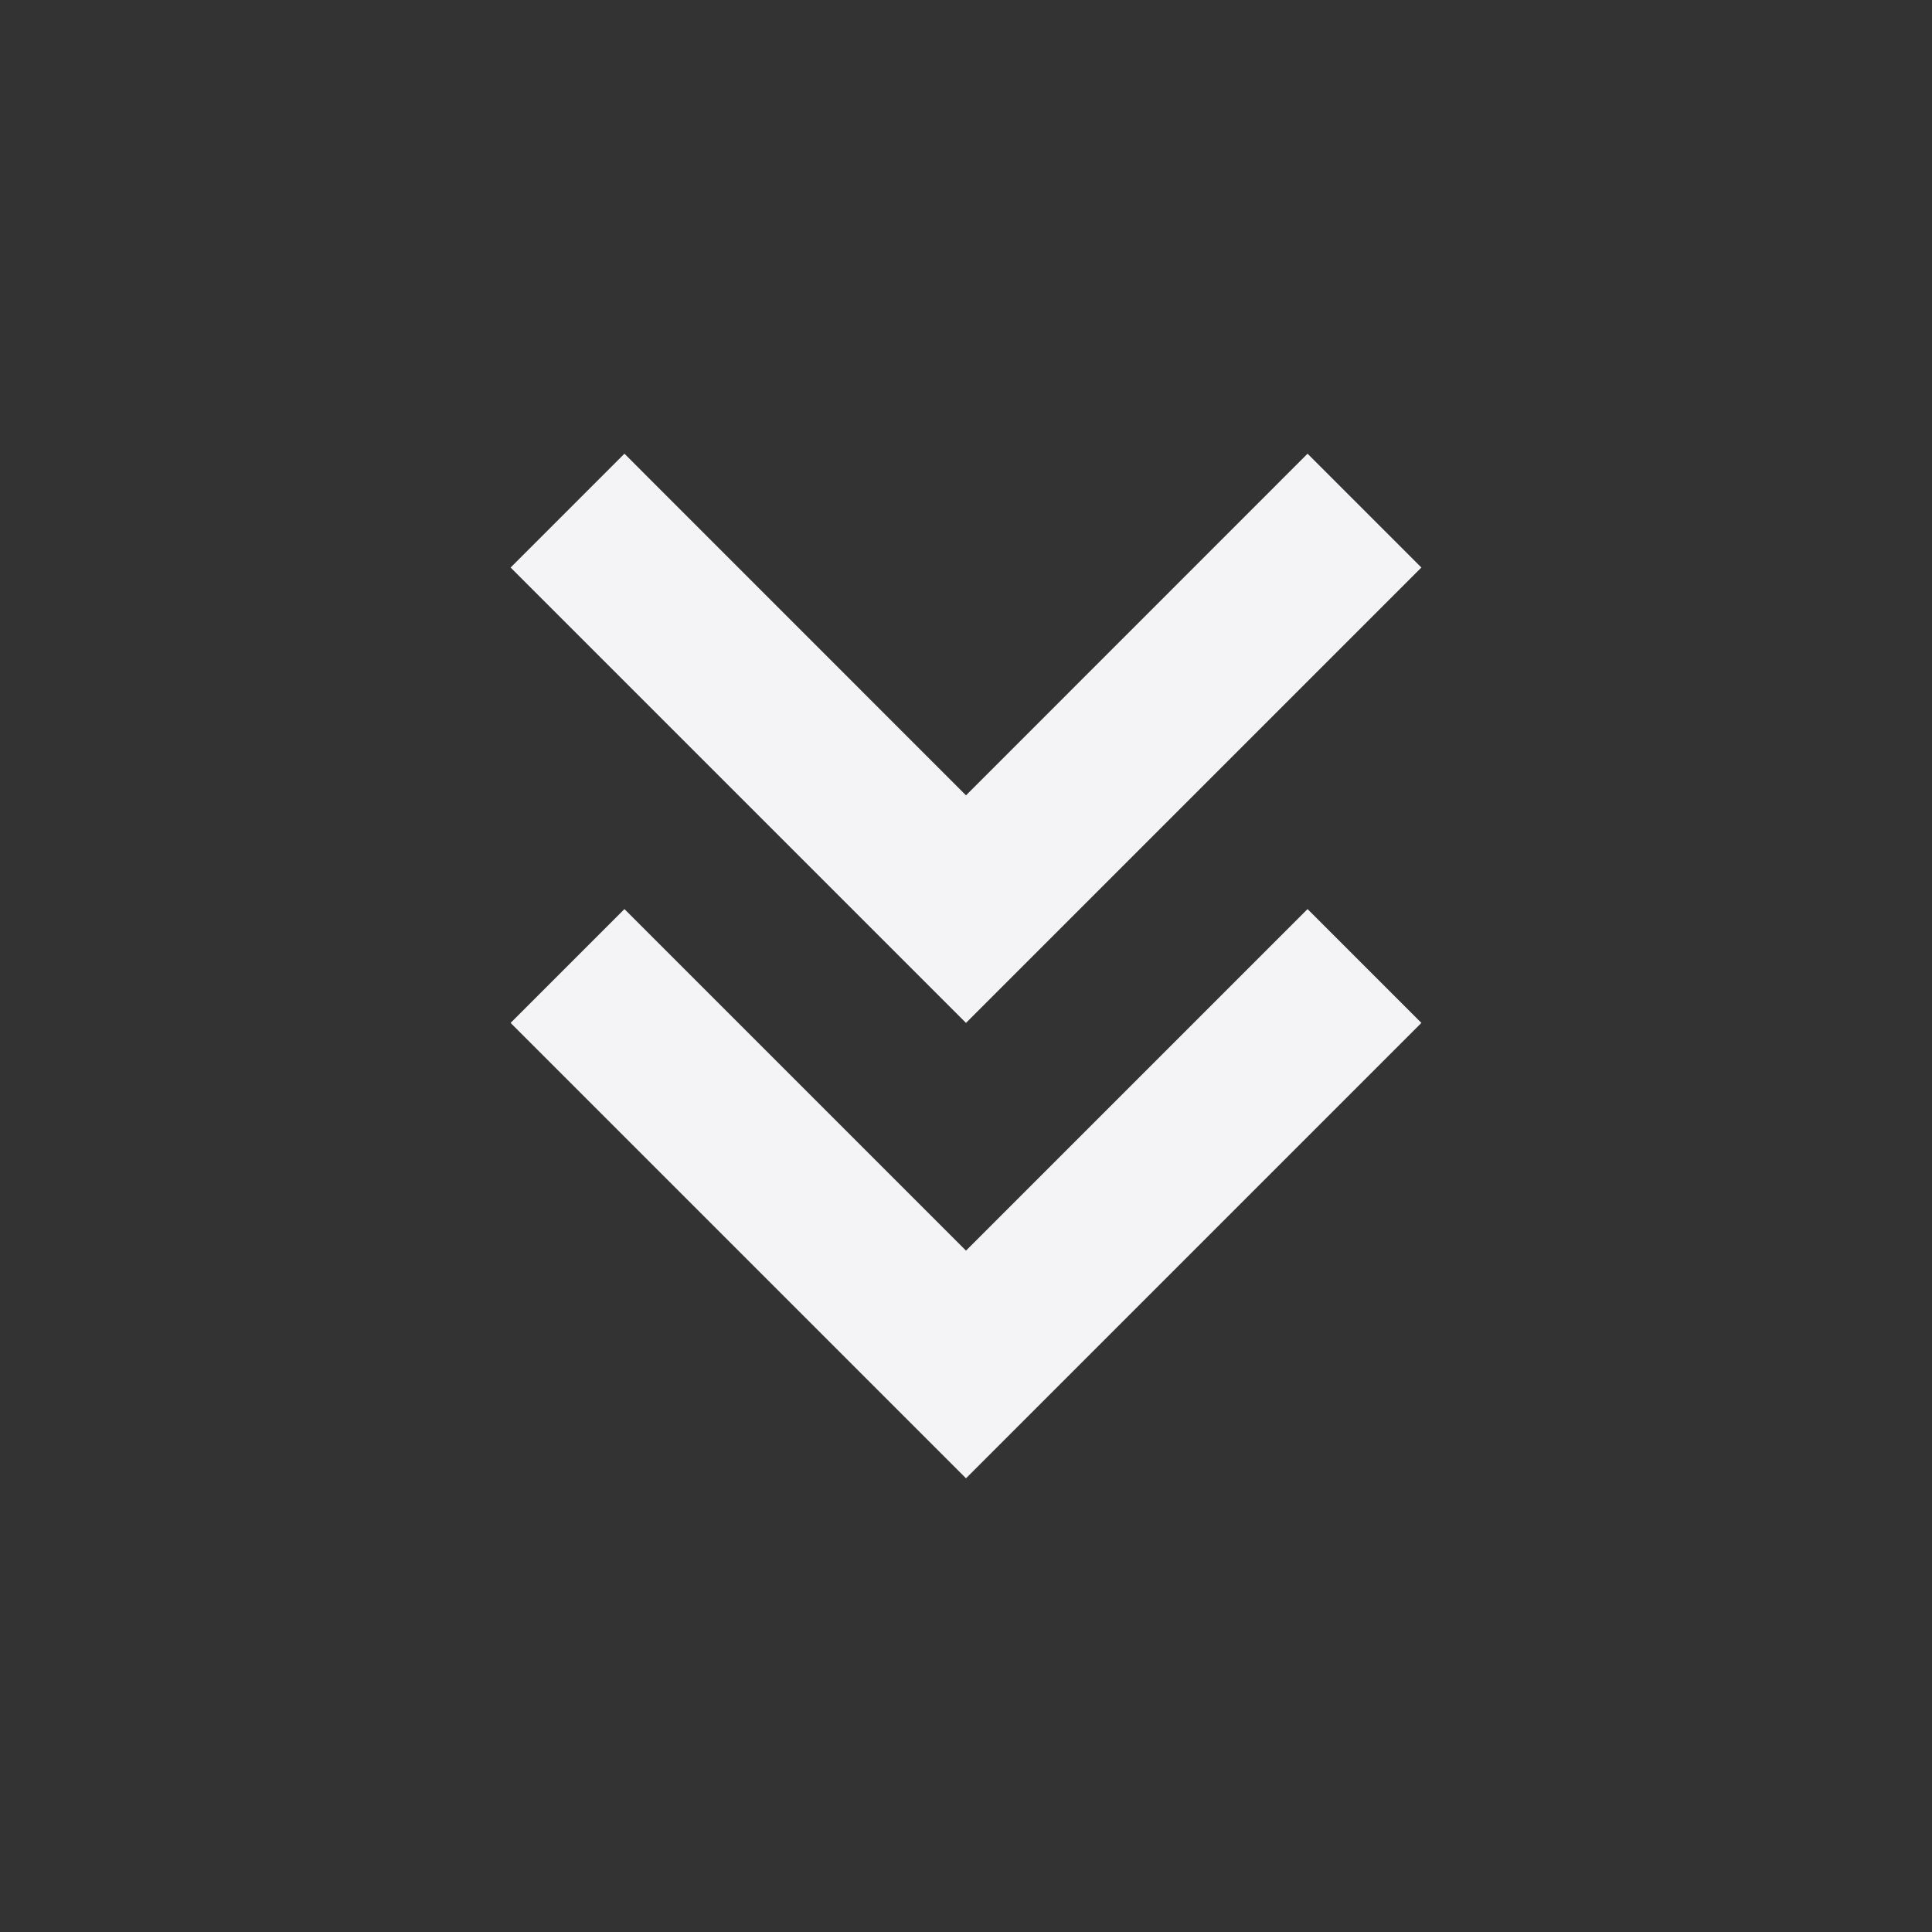 <svg fill="none" height="24" width="24" xmlns="http://www.w3.org/2000/svg">
    <rect width="100%" height="100%" fill="#333333" stroke="none"/>
    <g fill="#f4f4f7">
        <path d="M7.757 5.636 6.343 7.05 12 12.707l5.657-5.657-1.414-1.414L12 9.88z"/>
        <path d="m6.343 12.707 1.414-1.414L12 15.536l4.243-4.243 1.414 1.414L12 18.364z"/>
    </g>
</svg>
